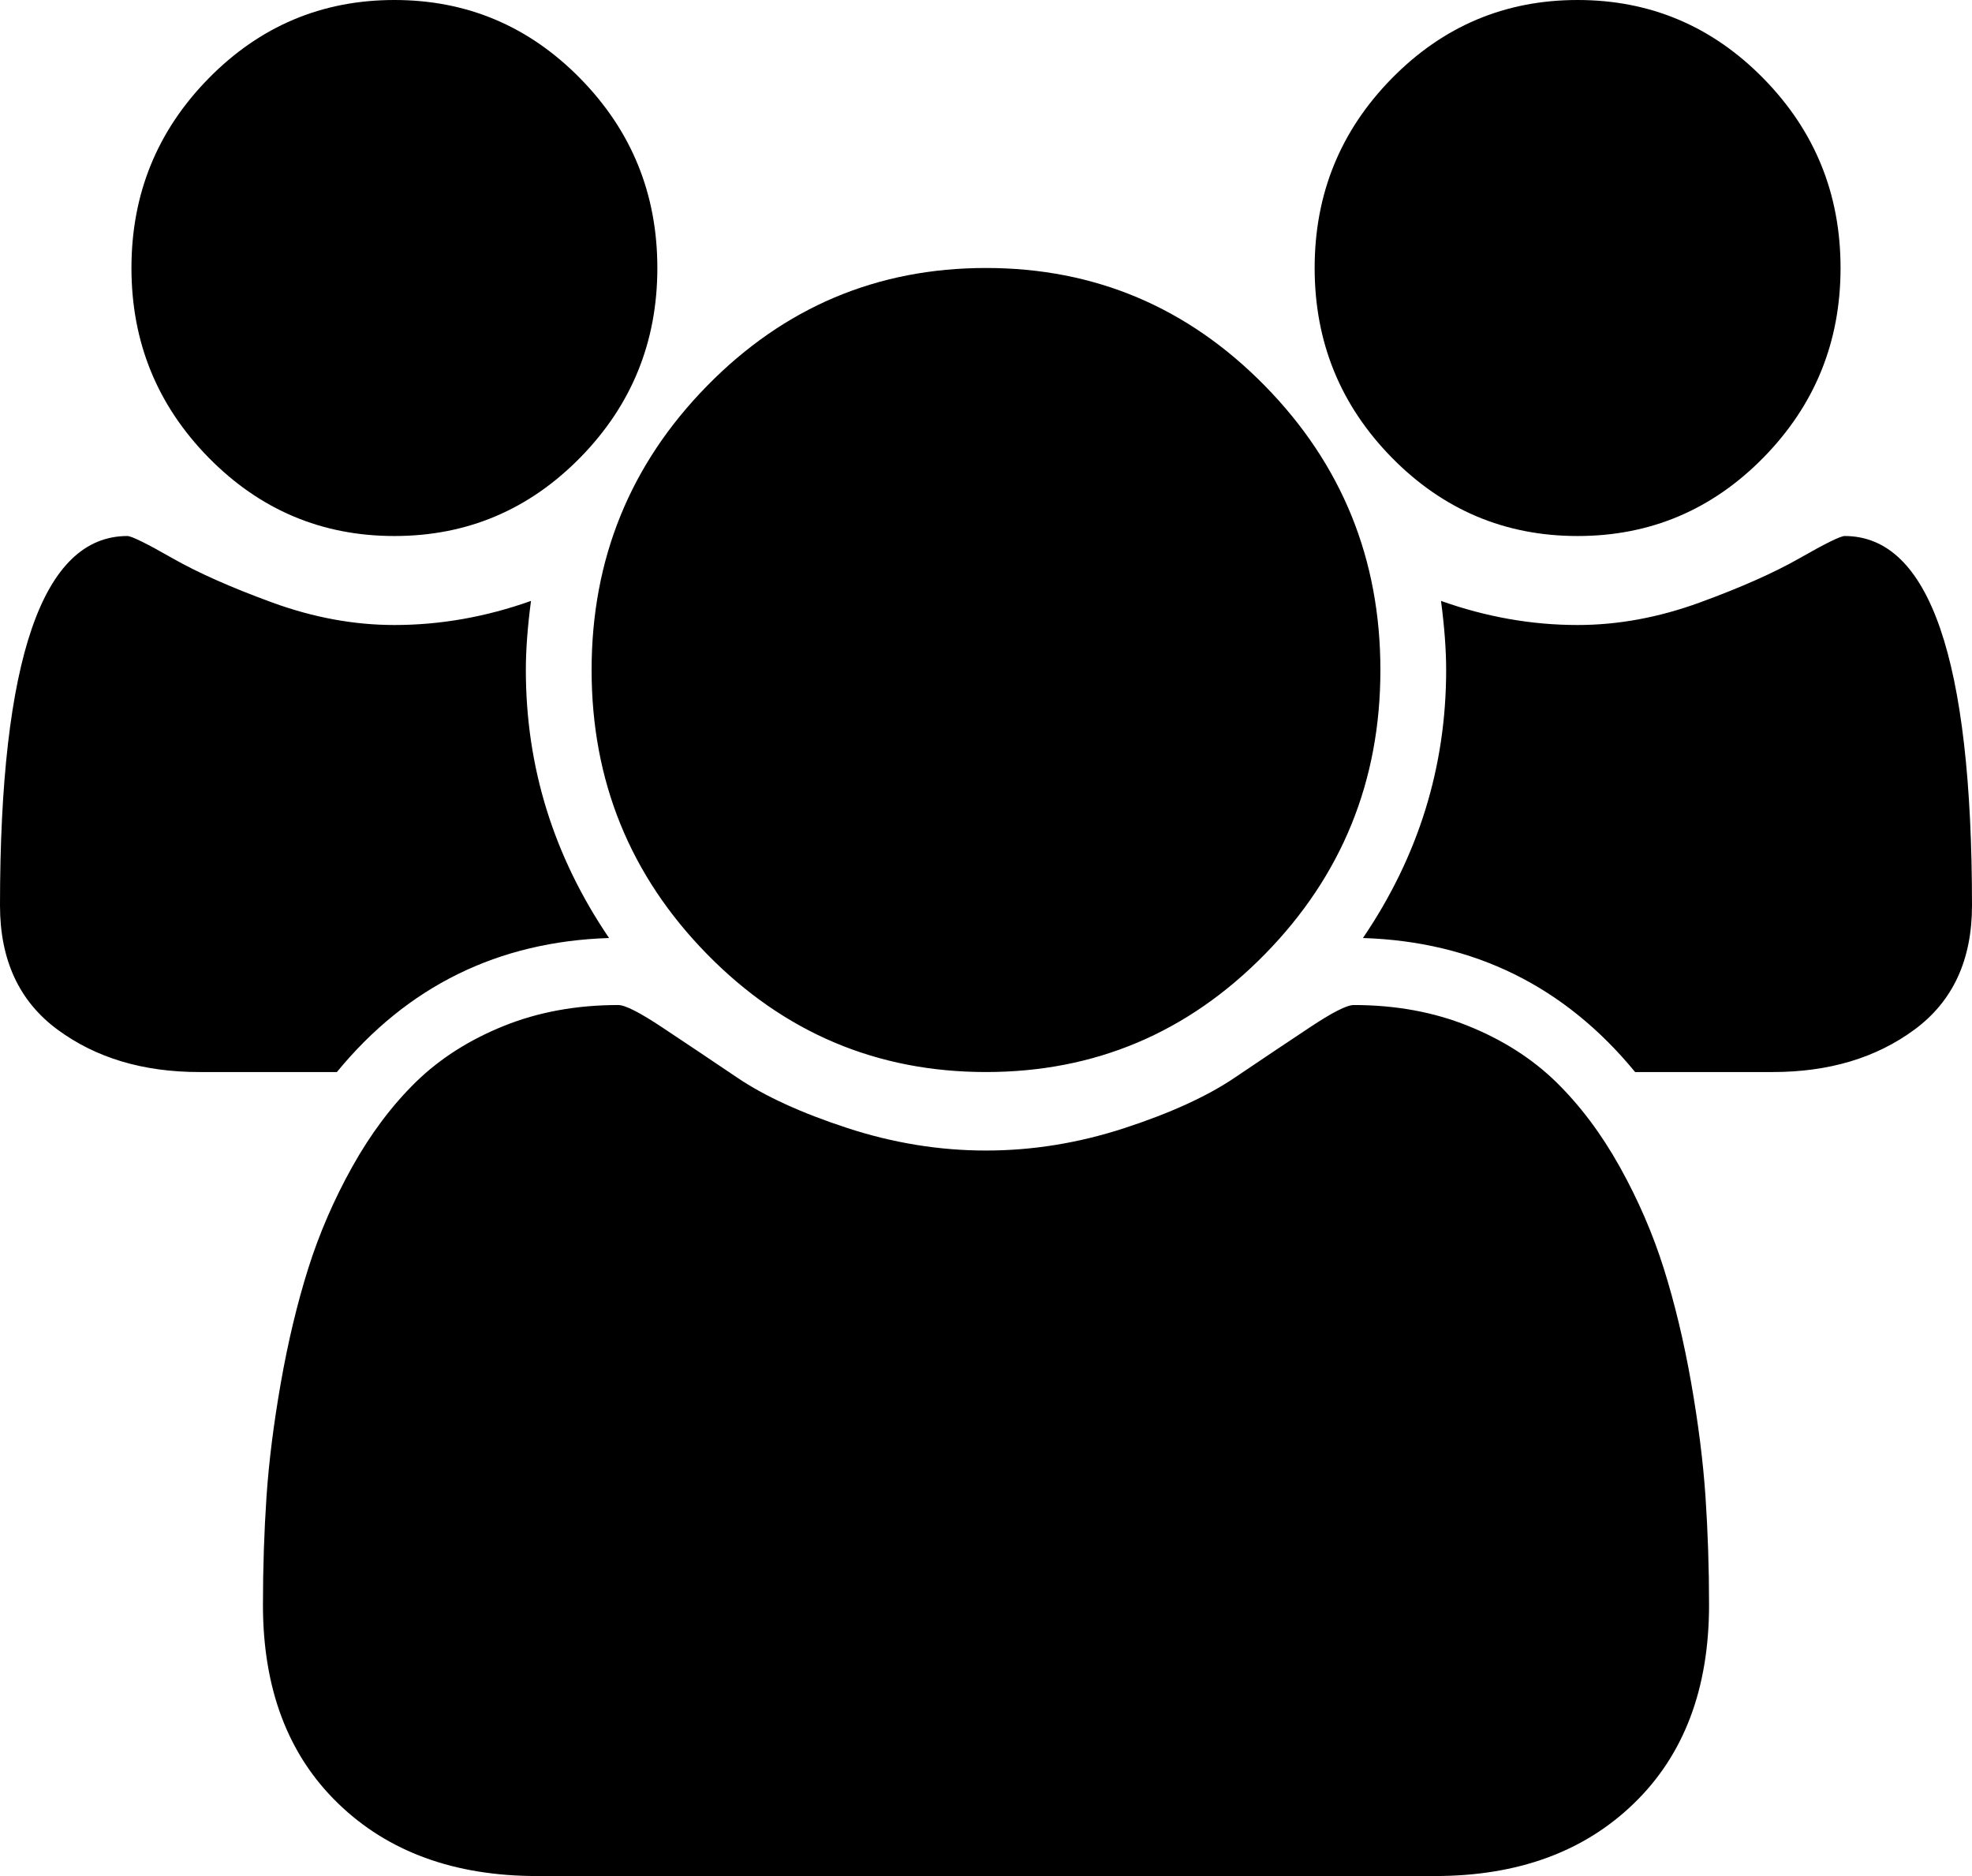﻿<?xml version="1.0" encoding="utf-8"?>
<svg version="1.1" xmlns:xlink="http://www.w3.org/1999/xlink" width="41px" height="39px" xmlns="http://www.w3.org/2000/svg">
  <g transform="matrix(1 0 0 1 -35 -167 )">
    <path d="M 10.933 13.929  C 10.933 15.945  11.51 17.802  12.663 19.5  C 10.357 19.573  8.47 20.501  7.004 22.286  L 4.143 22.286  C 2.975 22.286  1.993 21.992  1.196 21.404  C 0.399 20.817  0 19.957  0 18.825  C 0 13.704  0.883 11.143  2.648 11.143  C 2.733 11.143  3.043 11.295  3.577 11.6  C 4.111 11.905  4.805 12.213  5.659 12.525  C 6.513 12.837  7.36 12.993  8.2 12.993  C 9.154 12.993  10.101 12.826  11.04 12.492  C 10.969 13.029  10.933 13.508  10.933 13.929  Z M 35.459 31.111  C 35.508 31.843  35.533 32.594  35.533 33.363  C 35.533 35.104  35.014 36.479  33.974 37.487  C 32.935 38.496  31.554 39  29.832 39  L 11.168 39  C 9.446 39  8.065 38.496  7.026 37.487  C 5.986 36.479  5.467 35.104  5.467 33.363  C 5.467 32.594  5.492 31.843  5.541 31.111  C 5.591 30.378  5.691 29.587  5.84 28.739  C 5.99 27.89  6.178 27.103  6.406 26.377  C 6.634 25.652  6.94 24.944  7.324 24.255  C 7.709 23.566  8.15 22.979  8.648 22.492  C 9.147 22.006  9.755 21.618  10.474 21.328  C 11.193 21.038  11.987 20.893  12.855 20.893  C 12.998 20.893  13.304 21.049  13.773 21.361  C 14.243 21.673  14.763 22.021  15.332 22.405  C 15.902 22.79  16.663 23.138  17.617 23.45  C 18.571 23.762  19.532 23.918  20.5 23.918  C 21.468 23.918  22.429 23.762  23.383 23.45  C 24.337 23.138  25.098 22.79  25.668 22.405  C 26.237 22.021  26.757 21.673  27.227 21.361  C 27.696 21.049  28.002 20.893  28.145 20.893  C 29.013 20.893  29.807 21.038  30.526 21.328  C 31.245 21.618  31.853 22.006  32.352 22.492  C 32.85 22.979  33.291 23.566  33.676 24.255  C 34.06 24.944  34.366 25.652  34.594 26.377  C 34.822 27.103  35.01 27.89  35.16 28.739  C 35.309 29.587  35.409 30.378  35.459 31.111  Z M 12.065 1.632  C 13.133 2.72  13.667 4.033  13.667 5.571  C 13.667 7.109  13.133 8.422  12.065 9.511  C 10.997 10.599  9.709 11.143  8.2 11.143  C 6.691 11.143  5.403 10.599  4.335 9.511  C 3.267 8.422  2.733 7.109  2.733 5.571  C 2.733 4.033  3.267 2.72  4.335 1.632  C 5.403 0.544  6.691 0  8.2 0  C 9.709 0  10.997 0.544  12.065 1.632  Z M 26.298 8.02  C 27.899 9.652  28.7 11.622  28.7 13.929  C 28.7 16.235  27.899 18.205  26.298 19.837  C 24.696 21.47  22.764 22.286  20.5 22.286  C 18.236 22.286  16.304 21.47  14.702 19.837  C 13.101 18.205  12.3 16.235  12.3 13.929  C 12.3 11.622  13.101 9.652  14.702 8.02  C 16.304 6.388  18.236 5.571  20.5 5.571  C 22.764 5.571  24.696 6.388  26.298 8.02  Z M 38.352 11.143  C 40.117 11.143  41 13.704  41 18.825  C 41 19.957  40.601 20.817  39.804 21.404  C 39.007 21.992  38.025 22.286  36.857 22.286  L 33.996 22.286  C 32.53 20.501  30.643 19.573  28.337 19.5  C 29.49 17.802  30.067 15.945  30.067 13.929  C 30.067 13.508  30.031 13.029  29.96 12.492  C 30.899 12.826  31.846 12.993  32.8 12.993  C 33.64 12.993  34.487 12.837  35.341 12.525  C 36.195 12.213  36.889 11.905  37.423 11.6  C 37.957 11.295  38.267 11.143  38.352 11.143  Z M 36.665 1.632  C 37.733 2.72  38.267 4.033  38.267 5.571  C 38.267 7.109  37.733 8.422  36.665 9.511  C 35.597 10.599  34.309 11.143  32.8 11.143  C 31.291 11.143  30.003 10.599  28.935 9.511  C 27.867 8.422  27.333 7.109  27.333 5.571  C 27.333 4.033  27.867 2.72  28.935 1.632  C 30.003 0.544  31.291 0  32.8 0  C 34.309 0  35.597 0.544  36.665 1.632  Z " fill-rule="nonzero" fill="#000000" stroke="none" transform="matrix(1 0 0 1 35 167 )" />
  </g>
</svg>